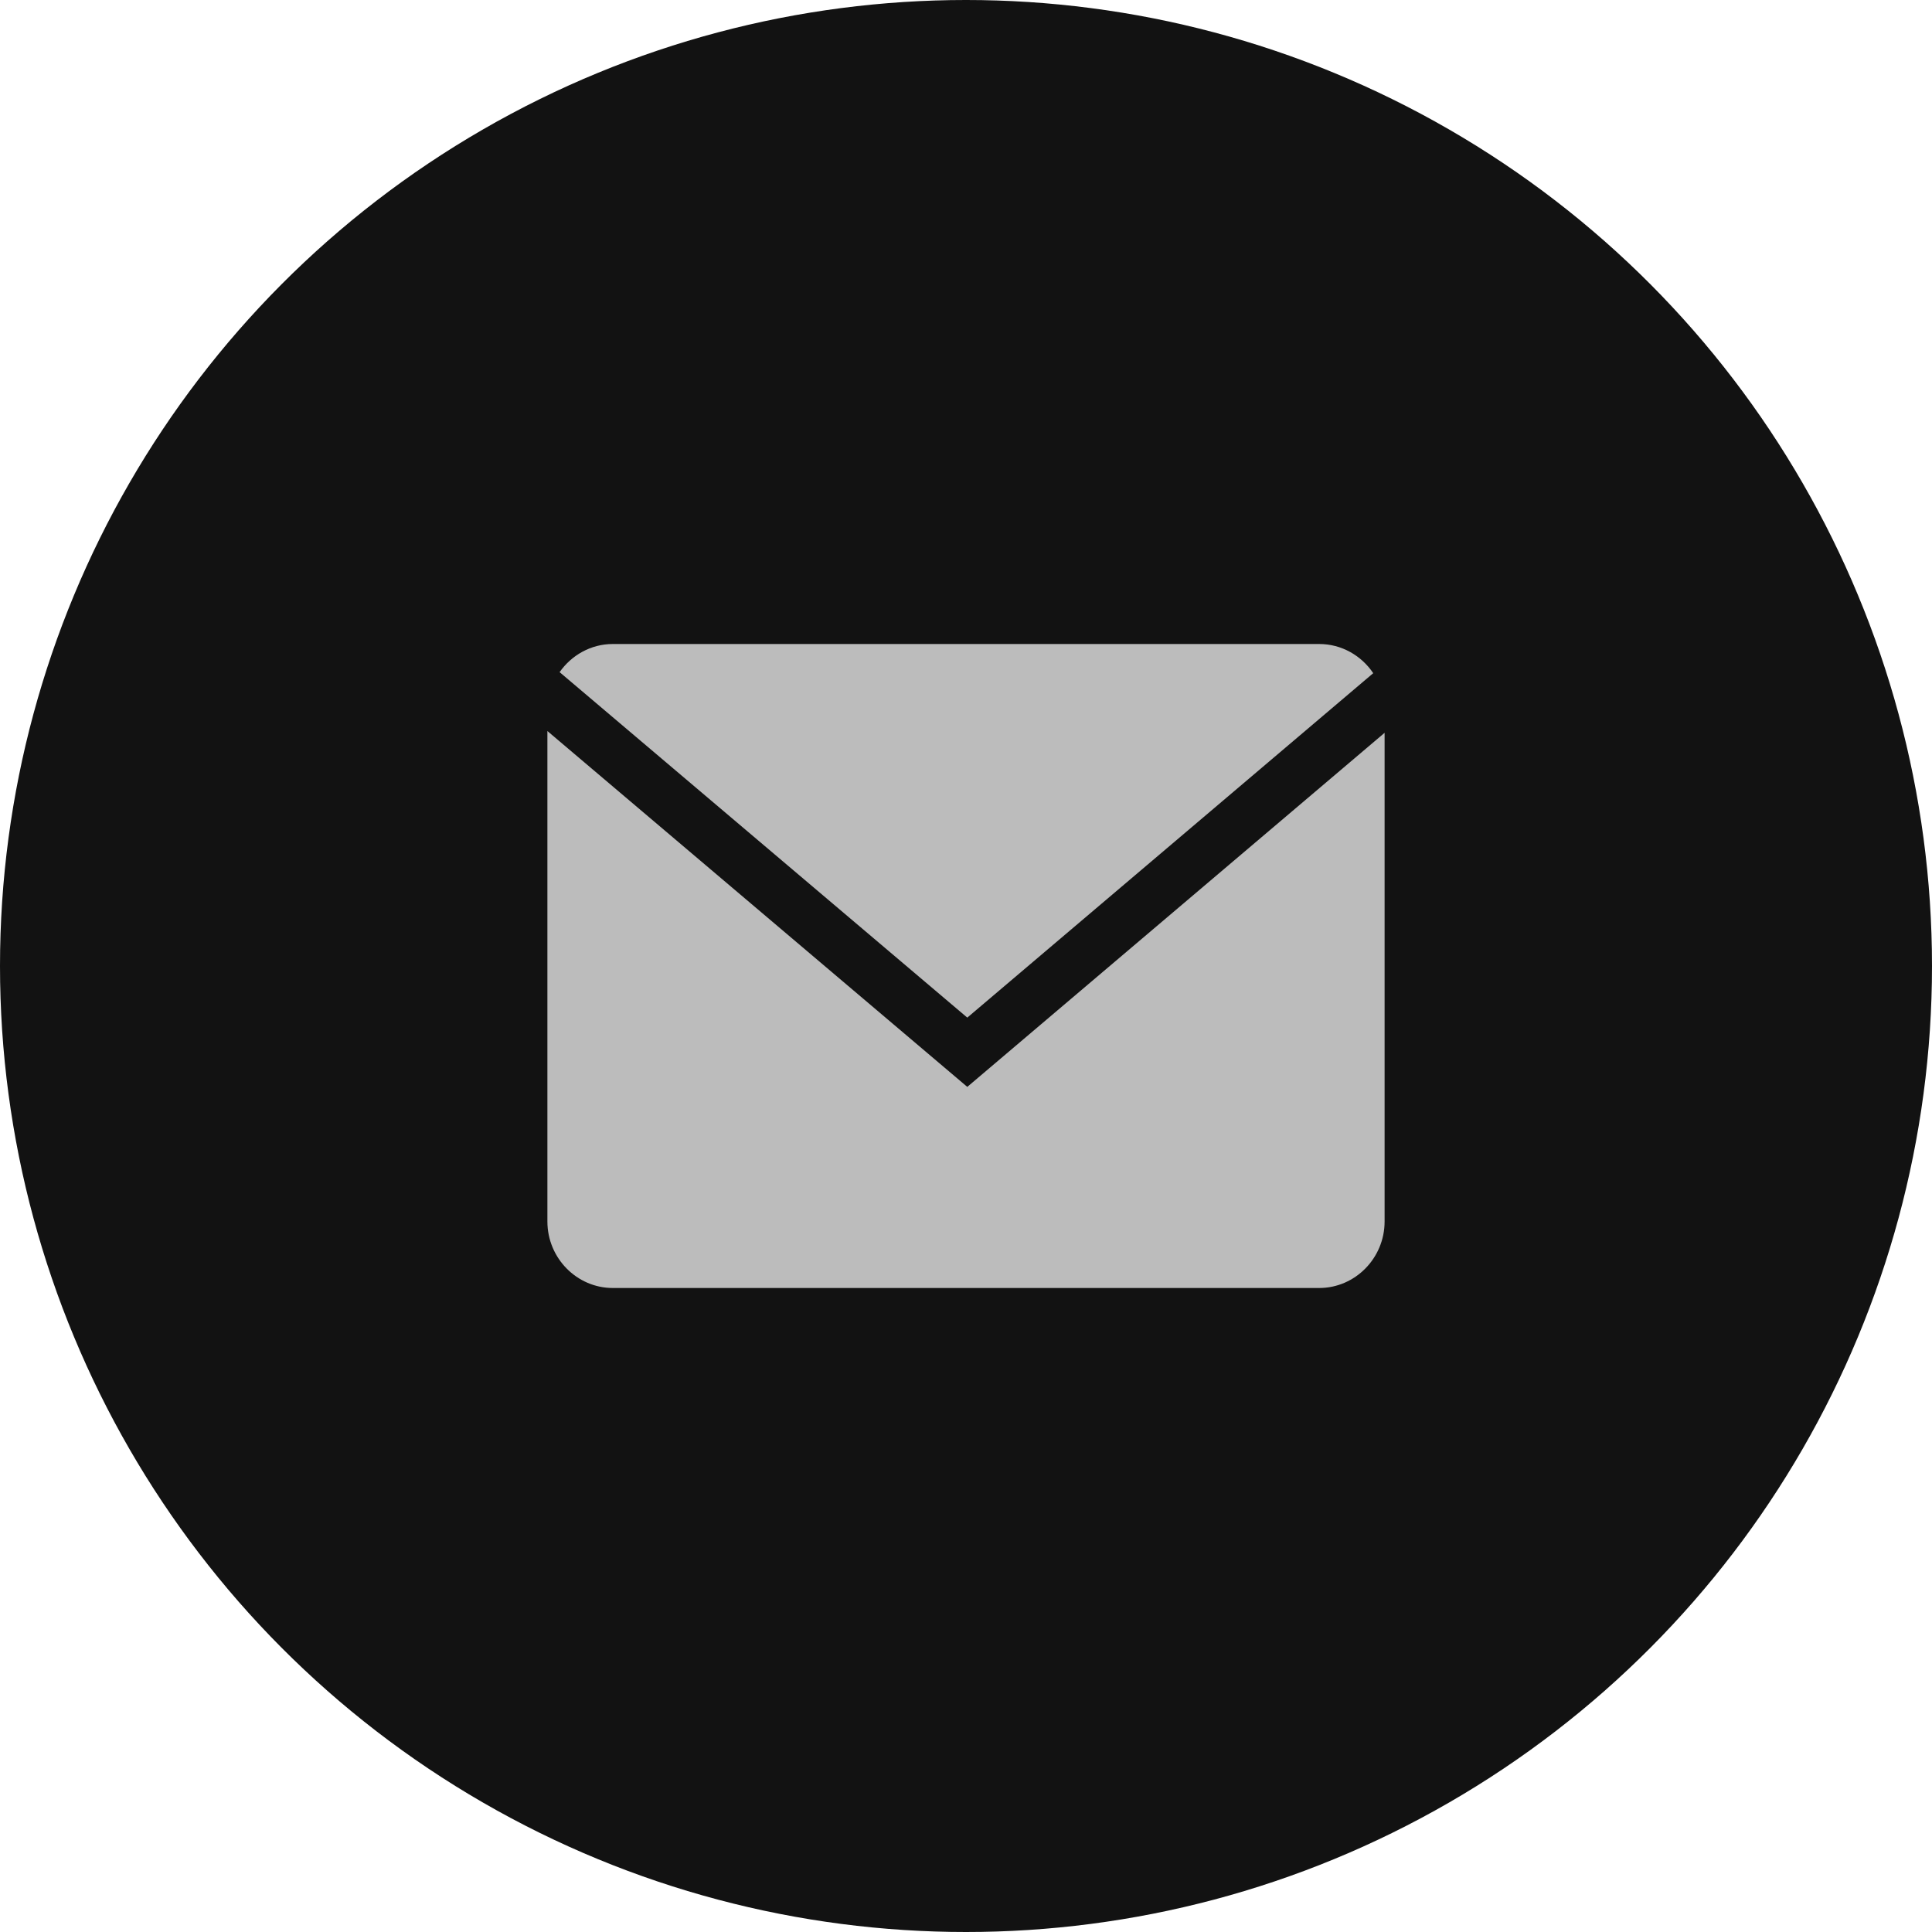 <svg width="60" height="60" viewBox="0 0 60 60" fill="none" xmlns="http://www.w3.org/2000/svg">
<circle cx="30" cy="30" r="30" fill="#121212"/>
<path d="M42.647 20.906C42.28 20.36 41.664 20 40.968 20H19.032C18.351 20 17.748 20.348 17.379 20.874L30.04 31.603L42.647 20.906Z" fill="#BCBCBC"/>
<path d="M17 22.703V37.935C17 39.071 17.914 40 19.032 40H40.968C42.086 40 43 39.071 43 37.935V22.758L30.04 33.754L17 22.703Z" fill="#BCBCBC"/>
</svg>
